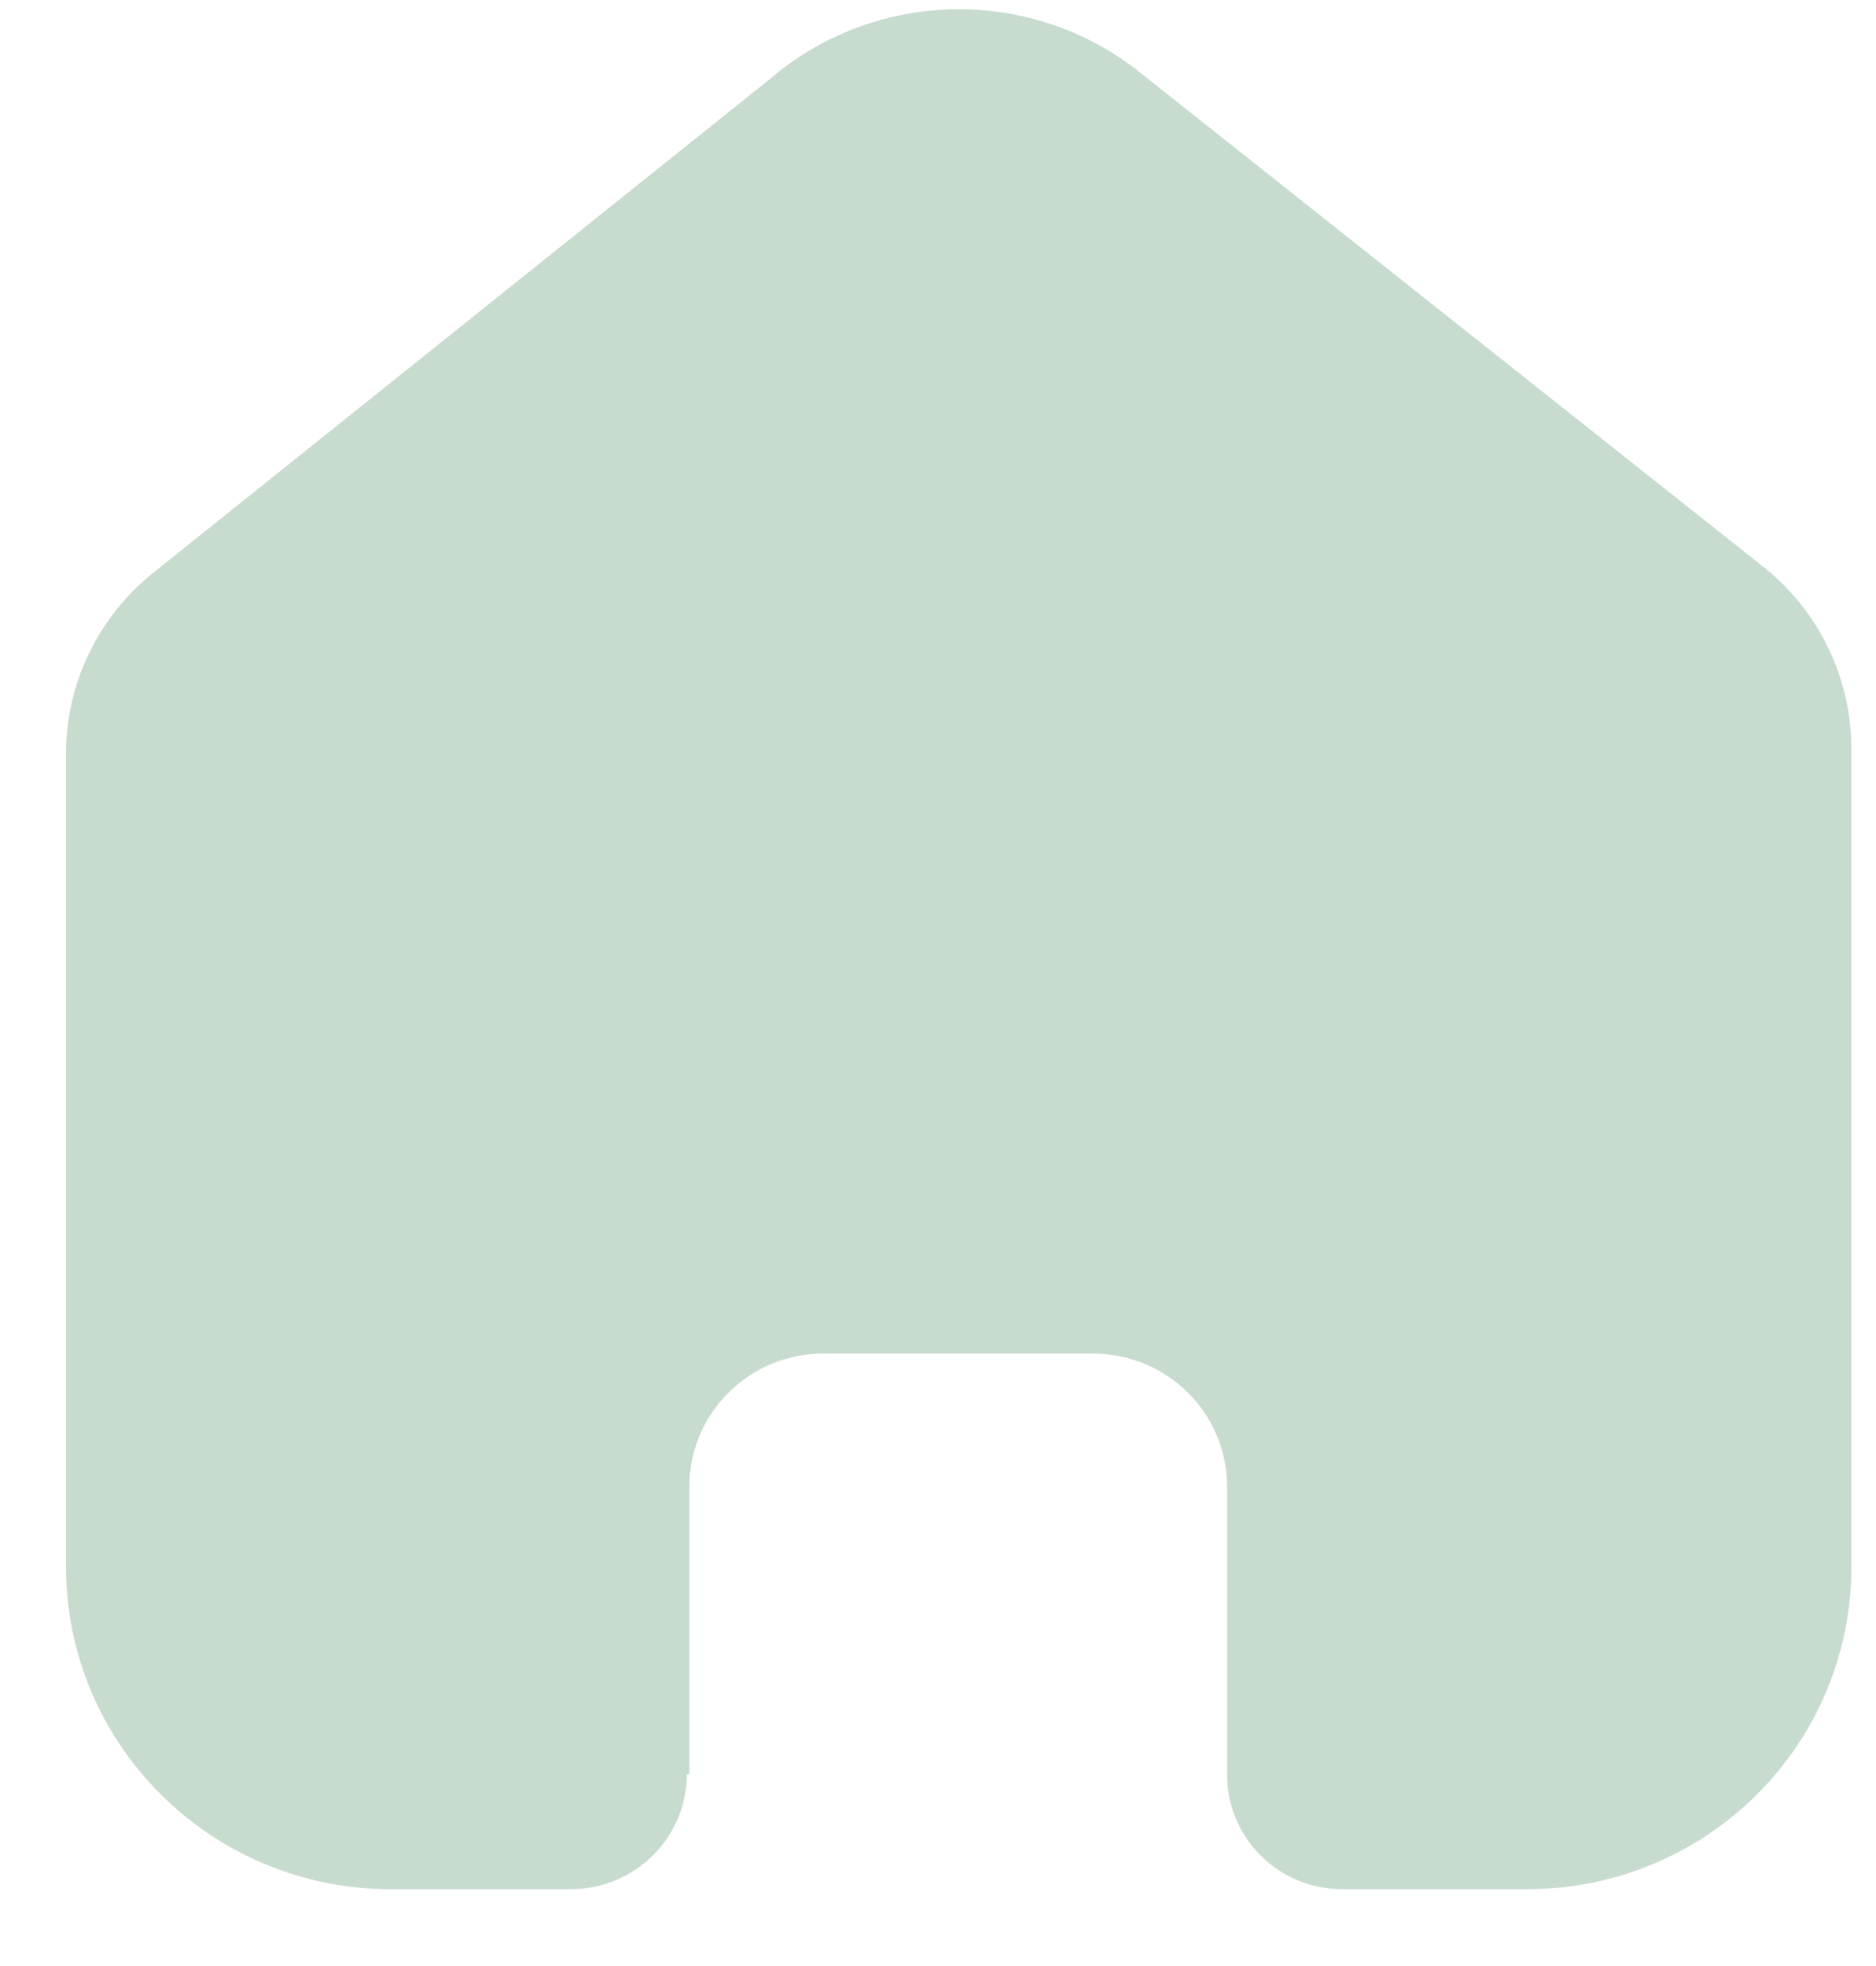 <svg width="21" height="22" viewBox="0 0 21 22" fill="none" xmlns="http://www.w3.org/2000/svg">
<path d="M7.717 19.85V16.634C7.717 15.813 8.388 15.147 9.215 15.147H12.238C12.635 15.147 13.016 15.304 13.297 15.583C13.578 15.861 13.736 16.239 13.736 16.634V19.85C13.733 20.191 13.868 20.52 14.11 20.762C14.352 21.004 14.682 21.14 15.026 21.14H17.088C18.052 21.143 18.976 20.765 19.658 20.089C20.34 19.414 20.724 18.497 20.724 17.541V8.378C20.724 7.606 20.379 6.873 19.782 6.377L12.765 0.814C11.545 -0.161 9.796 -0.129 8.612 0.889L1.756 6.377C1.131 6.858 0.757 7.593 0.739 8.378V17.531C0.739 19.524 2.366 21.14 4.374 21.14H6.39C7.104 21.14 7.684 20.568 7.689 19.859L7.717 19.85Z" fill="#C8DBCF"/>
</svg>
